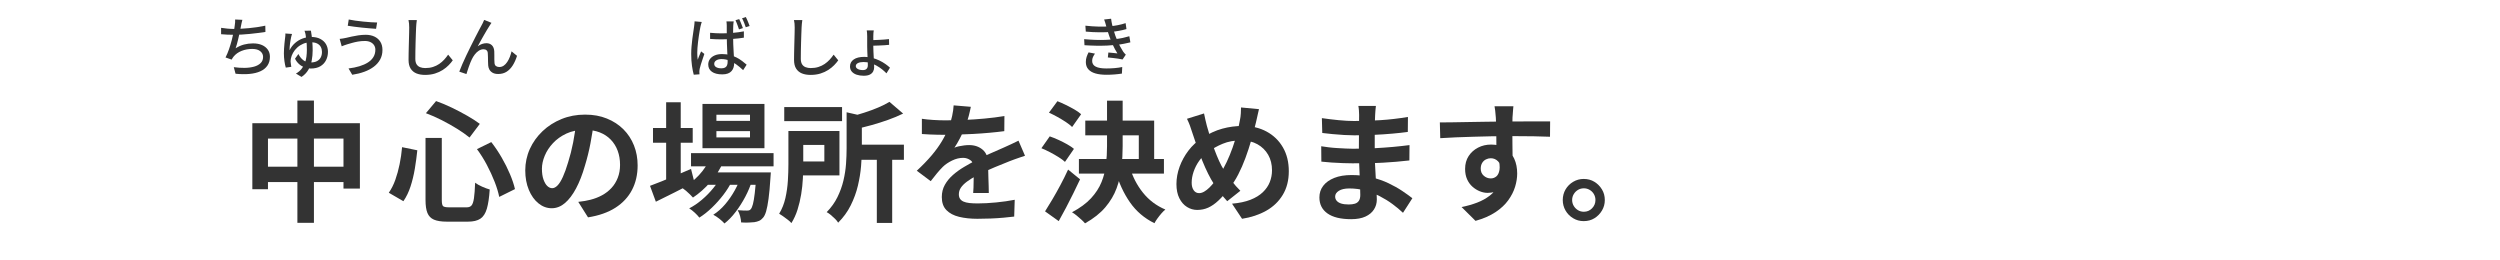 <?xml version="1.0" encoding="UTF-8"?><svg id="_レイヤー_2" xmlns="http://www.w3.org/2000/svg" viewBox="0 0 768 80"><defs><style>.cls-1{fill:none;}.cls-1,.cls-2{stroke-width:0px;}.cls-2{fill:#333;}</style></defs><g id="_2"><path class="cls-2" d="M77.52,37.85h33.04v20.08h-5.04v-15.36h-23.2v15.56h-4.8v-20.28ZM80,51.21h28.32v4.72h-28.32v-4.72ZM91.36,30.89h5.08v37.56h-5.08V30.89Z"/><path class="cls-2" d="M123.52,45.21l4.68.96c-.19,1.84-.44,3.72-.76,5.64-.32,1.92-.76,3.74-1.32,5.46-.56,1.72-1.29,3.23-2.2,4.54l-4.48-2.6c.8-1.15,1.47-2.47,2-3.96.53-1.49.97-3.09,1.32-4.8s.6-3.45.76-5.24ZM130.72,42.37h5v19.08c0,.99.13,1.61.38,1.86.25.25.86.38,1.82.38h5.48c.64,0,1.13-.19,1.46-.58.33-.39.58-1.13.74-2.22.16-1.09.28-2.68.36-4.76.56.43,1.28.83,2.16,1.22.88.39,1.65.67,2.32.86-.16,2.48-.46,4.45-.88,5.9-.43,1.45-1.09,2.48-2,3.08s-2.17.9-3.8.9h-6.48c-1.71,0-3.03-.21-3.98-.62-.95-.41-1.61-1.1-2-2.06s-.58-2.28-.58-3.96v-19.08ZM130.84,34.77l3.12-3.72c1.6.56,3.23,1.24,4.88,2.04,1.65.8,3.23,1.63,4.72,2.48,1.49.85,2.77,1.68,3.84,2.48l-3.16,4.2c-1.04-.85-2.3-1.74-3.78-2.66-1.48-.92-3.05-1.81-4.72-2.66-1.67-.85-3.3-1.57-4.9-2.16ZM146.52,45.81l4.4-2.16c1.15,1.47,2.21,3.05,3.2,4.76.99,1.71,1.83,3.4,2.54,5.08.71,1.68,1.22,3.21,1.54,4.6l-4.84,2.4c-.27-1.36-.73-2.9-1.4-4.62-.67-1.72-1.47-3.46-2.4-5.22-.93-1.76-1.95-3.37-3.04-4.84Z"/><path class="cls-2" d="M182.44,37.49c-.27,2.03-.61,4.19-1.04,6.48-.43,2.29-1,4.61-1.72,6.96-.77,2.69-1.68,5.01-2.72,6.96-1.04,1.95-2.18,3.45-3.42,4.5-1.24,1.05-2.59,1.58-4.06,1.58s-2.82-.5-4.06-1.5c-1.24-1-2.23-2.38-2.96-4.14-.73-1.76-1.1-3.76-1.1-6s.47-4.51,1.4-6.56c.93-2.05,2.23-3.87,3.9-5.46,1.67-1.59,3.61-2.83,5.84-3.74,2.23-.91,4.63-1.36,7.22-1.36s4.71.4,6.7,1.2c1.99.8,3.69,1.91,5.1,3.32,1.41,1.41,2.49,3.07,3.24,4.96.75,1.89,1.12,3.93,1.12,6.12,0,2.8-.57,5.31-1.72,7.52-1.15,2.21-2.85,4.04-5.1,5.48-2.25,1.44-5.06,2.43-8.42,2.96l-3-4.76c.77-.08,1.45-.17,2.04-.28.59-.11,1.15-.23,1.68-.36,1.28-.32,2.47-.78,3.58-1.38,1.11-.6,2.07-1.35,2.9-2.24.83-.89,1.47-1.94,1.94-3.14.47-1.2.7-2.52.7-3.96,0-1.57-.24-3.01-.72-4.32-.48-1.31-1.19-2.45-2.12-3.42s-2.07-1.72-3.4-2.24c-1.33-.52-2.87-.78-4.6-.78-2.13,0-4.01.38-5.64,1.14-1.63.76-3,1.74-4.12,2.94-1.12,1.2-1.97,2.49-2.54,3.88s-.86,2.71-.86,3.96c0,1.33.16,2.45.48,3.34.32.89.71,1.56,1.18,2,.47.44.97.66,1.5.66.56,0,1.11-.29,1.66-.86.55-.57,1.09-1.45,1.62-2.62.53-1.17,1.07-2.65,1.6-4.44.61-1.92,1.13-3.97,1.56-6.16.43-2.19.73-4.32.92-6.4l5.44.16Z"/><path class="cls-2" d="M199.68,57.09c1.04-.37,2.25-.84,3.62-1.4,1.37-.56,2.83-1.17,4.38-1.82,1.55-.65,3.08-1.31,4.6-1.98l1.04,4.12c-2,1.04-4.04,2.08-6.12,3.12-2.08,1.04-3.99,1.99-5.72,2.84l-1.8-4.88ZM200.6,39.33h12.2v4.52h-12.2v-4.52ZM204.64,31.41h4.48v24.88h-4.48v-24.88ZM218.16,48.53l4.12,1.04c-.99,2.29-2.33,4.41-4.02,6.34-1.69,1.93-3.49,3.53-5.38,4.78-.24-.27-.55-.59-.94-.98-.39-.39-.79-.75-1.2-1.1-.41-.35-.78-.63-1.1-.84,1.87-1.01,3.55-2.33,5.06-3.94,1.51-1.61,2.66-3.38,3.46-5.3ZM221.72,53.81l3.12,1.84c-.67,1.39-1.54,2.79-2.62,4.2-1.08,1.41-2.26,2.73-3.54,3.96-1.28,1.23-2.56,2.24-3.84,3.04-.37-.48-.85-.99-1.42-1.52s-1.14-.97-1.7-1.32c1.31-.67,2.61-1.55,3.9-2.64,1.29-1.09,2.47-2.3,3.54-3.62,1.07-1.32,1.92-2.63,2.56-3.94ZM212.28,47.05h25.36v4.04h-25.36v-4.04ZM215.8,31.93h19.04v13.6h-19.04v-13.6ZM216.64,52.97h16.44v3.8h-16.44v-3.8ZM227.76,53.77l3.24,1.76c-.48,1.6-1.16,3.23-2.04,4.9-.88,1.67-1.87,3.22-2.96,4.66-1.09,1.44-2.24,2.62-3.44,3.56-.4-.45-.92-.93-1.56-1.44-.64-.51-1.27-.92-1.88-1.24,1.31-.83,2.52-1.89,3.64-3.2s2.11-2.75,2.98-4.32c.87-1.57,1.54-3.13,2.02-4.68ZM220.08,35.25v1.88h10.32v-1.88h-10.32ZM220.08,40.29v1.92h10.32v-1.92h-10.32ZM232.36,52.97h4.44c-.03.83-.07,1.39-.12,1.68-.16,2.59-.35,4.71-.58,6.38s-.47,2.96-.74,3.88c-.27.92-.59,1.58-.96,1.98-.37.45-.78.77-1.22.96-.44.19-.93.32-1.46.4-.45.05-1.03.09-1.74.12-.71.03-1.47.01-2.3-.04-.03-.56-.13-1.21-.32-1.94-.19-.73-.44-1.34-.76-1.82.64.05,1.21.09,1.72.1.51.01.89.02,1.16.02s.49-.03.66-.08c.17-.05.34-.17.5-.36.24-.27.46-.78.66-1.54s.39-1.87.56-3.34c.17-1.47.34-3.37.5-5.72v-.68Z"/><path class="cls-2" d="M242.2,40.25h4.56v10.24c0,1.33-.04,2.79-.12,4.38-.08,1.59-.25,3.19-.52,4.82-.27,1.63-.64,3.2-1.12,4.72s-1.11,2.89-1.88,4.12c-.24-.29-.6-.63-1.08-1-.48-.37-.97-.73-1.46-1.08-.49-.35-.9-.61-1.22-.8.88-1.44,1.52-3.04,1.92-4.82.4-1.77.65-3.56.76-5.36.11-1.8.16-3.47.16-5.02v-10.2ZM240.92,32.89h17.76v4.32h-17.76v-4.32ZM244.84,40.25h13.04v13.64h-13.04v-4.28h8.4v-5.08h-8.4v-4.28ZM260.08,34.49l5.76,1.32c-.05.4-.41.65-1.08.76v9.08c0,1.63-.08,3.42-.24,5.38-.16,1.96-.49,3.97-.98,6.04-.49,2.07-1.23,4.07-2.2,6.02-.97,1.95-2.26,3.72-3.86,5.32-.19-.35-.49-.73-.92-1.16-.43-.43-.87-.83-1.34-1.22s-.89-.67-1.26-.86c1.39-1.41,2.49-2.95,3.3-4.6s1.43-3.35,1.84-5.08.68-3.45.8-5.14c.12-1.69.18-3.29.18-4.78v-11.08ZM273.24,31.29l4.2,3.6c-1.41.69-2.96,1.34-4.64,1.94s-3.39,1.14-5.12,1.62-3.43.92-5.08,1.32c-.11-.56-.33-1.22-.66-1.98-.33-.76-.65-1.38-.94-1.86,1.49-.4,2.99-.84,4.5-1.32,1.51-.48,2.93-1.01,4.28-1.58,1.35-.57,2.5-1.15,3.46-1.74ZM261.96,44.45h15.72v4.64h-15.72v-4.64ZM269.36,47.69h4.72v20.8h-4.72v-20.8Z"/><path class="cls-2" d="M298.24,32.81c-.13.72-.35,1.65-.64,2.8s-.72,2.44-1.28,3.88c-.43.99-.91,2.01-1.46,3.06-.55,1.05-1.1,1.99-1.66,2.82.35-.16.79-.3,1.32-.42.53-.12,1.09-.21,1.66-.28.57-.07,1.09-.1,1.54-.1,1.68,0,3.07.48,4.18,1.44,1.11.96,1.66,2.39,1.66,4.28,0,.53,0,1.19.02,1.96.01.77.03,1.58.06,2.42.03.84.05,1.66.08,2.46.03.8.04,1.52.04,2.16h-4.8c.05-.45.09-.99.1-1.62.01-.63.03-1.29.04-1.98.01-.69.03-1.37.04-2.02s.02-1.25.02-1.78c0-1.28-.34-2.17-1.02-2.66-.68-.49-1.43-.74-2.26-.74-1.12,0-2.25.27-3.38.82-1.13.55-2.09,1.19-2.86,1.94-.59.59-1.18,1.24-1.78,1.96-.6.72-1.25,1.53-1.94,2.44l-4.28-3.2c1.73-1.6,3.23-3.15,4.5-4.64,1.27-1.49,2.34-2.97,3.22-4.44.88-1.47,1.6-2.93,2.16-4.4.4-1.07.73-2.18.98-3.34.25-1.16.41-2.25.46-3.26l5.28.44ZM283.2,36.49c1.01.16,2.19.28,3.52.36,1.33.08,2.51.12,3.52.12,1.76,0,3.69-.04,5.78-.12,2.09-.08,4.22-.22,6.38-.42,2.16-.2,4.21-.46,6.16-.78l-.04,4.64c-1.41.19-2.94.35-4.58.5-1.64.15-3.31.27-5,.36-1.69.09-3.31.16-4.86.2-1.55.04-2.92.06-4.12.06-.53,0-1.19,0-1.98-.02-.79-.01-1.59-.04-2.42-.08-.83-.04-1.61-.09-2.36-.14v-4.68ZM314.88,47.85c-.43.13-.93.3-1.5.5-.57.2-1.15.4-1.72.6-.57.2-1.09.39-1.54.58-1.28.51-2.79,1.12-4.54,1.84-1.75.72-3.57,1.56-5.46,2.52-1.2.64-2.21,1.27-3.04,1.88-.83.61-1.45,1.23-1.88,1.86-.43.63-.64,1.31-.64,2.06,0,.56.12,1.02.36,1.38.24.36.6.65,1.08.86.48.21,1.08.36,1.8.44s1.57.12,2.56.12c1.71,0,3.59-.1,5.64-.3,2.05-.2,3.96-.47,5.72-.82l-.16,5.16c-.85.11-1.93.22-3.24.34s-2.66.21-4.06.26c-1.4.05-2.74.08-4.02.08-2.08,0-3.95-.2-5.6-.6-1.65-.4-2.95-1.09-3.9-2.06-.95-.97-1.42-2.31-1.42-4.02,0-1.39.31-2.64.94-3.76.63-1.12,1.46-2.13,2.5-3.04,1.04-.91,2.18-1.73,3.42-2.46,1.24-.73,2.46-1.41,3.66-2.02,1.23-.64,2.33-1.19,3.32-1.64s1.91-.86,2.78-1.22c.87-.36,1.7-.73,2.5-1.1.77-.35,1.52-.69,2.24-1.02s1.45-.69,2.2-1.06l2,4.64Z"/><path class="cls-2" d="M319.92,45.53l2.56-3.64c.85.29,1.75.65,2.68,1.08.93.43,1.83.88,2.68,1.36.85.48,1.55.95,2.08,1.4l-2.76,4c-.48-.45-1.13-.94-1.96-1.46-.83-.52-1.7-1.02-2.62-1.5-.92-.48-1.81-.89-2.66-1.24ZM321.04,64.93c.67-1.04,1.41-2.26,2.24-3.66.83-1.4,1.66-2.89,2.5-4.46.84-1.57,1.62-3.15,2.34-4.72l3.68,3c-.67,1.41-1.37,2.87-2.1,4.36-.73,1.49-1.47,2.95-2.22,4.36-.75,1.41-1.49,2.79-2.24,4.12l-4.2-3ZM322.24,34.61l2.6-3.52c.83.32,1.7.71,2.62,1.16.92.45,1.8.92,2.64,1.4.84.48,1.51.96,2.02,1.44l-2.76,3.92c-.48-.48-1.12-.99-1.92-1.52-.8-.53-1.66-1.05-2.58-1.56-.92-.51-1.79-.95-2.62-1.32ZM340.08,30.93h4.8v14c0,2.16-.12,4.33-.36,6.52-.24,2.19-.74,4.31-1.5,6.38-.76,2.07-1.91,4.01-3.46,5.84-1.55,1.83-3.63,3.47-6.24,4.94-.29-.35-.67-.73-1.14-1.16-.47-.43-.95-.85-1.46-1.26-.51-.41-.97-.74-1.4-.98,2.45-1.31,4.4-2.74,5.84-4.3,1.44-1.56,2.51-3.21,3.22-4.96.71-1.75,1.17-3.55,1.38-5.42.21-1.87.32-3.75.32-5.64v-13.96ZM331.44,48.85h26.12v4.48h-26.12v-4.48ZM333.4,37.05h21.16v13.72h-4.72v-9.2h-16.44v-4.52ZM347.08,51.37c.85,2.91,2.19,5.51,4.02,7.8,1.83,2.29,4.13,4.03,6.9,5.2-.37.29-.77.69-1.2,1.18-.43.49-.83,1.01-1.22,1.54-.39.53-.7,1.03-.94,1.48-3.09-1.52-5.6-3.66-7.52-6.42-1.92-2.76-3.41-5.99-4.48-9.7l4.44-1.08Z"/><path class="cls-2" d="M386.76,33.53c-.08.35-.18.77-.3,1.28-.12.51-.23,1.01-.34,1.52-.11.51-.2.92-.28,1.24-.43,1.79-.91,3.61-1.44,5.46s-1.13,3.69-1.8,5.5-1.41,3.51-2.22,5.08c-.81,1.57-1.71,2.97-2.7,4.2-1.2,1.55-2.33,2.81-3.38,3.8-1.05.99-2.1,1.71-3.14,2.18-1.04.47-2.17.7-3.4.7-1.09,0-2.13-.3-3.1-.9-.97-.6-1.76-1.49-2.36-2.68s-.9-2.65-.9-4.38.33-3.57.98-5.34c.65-1.77,1.56-3.42,2.72-4.94,1.16-1.52,2.53-2.79,4.1-3.8,2.13-1.39,4.23-2.36,6.28-2.92s4.15-.84,6.28-.84c2.77,0,5.23.58,7.36,1.74,2.13,1.16,3.8,2.78,5,4.86,1.2,2.08,1.8,4.52,1.8,7.32s-.62,5.22-1.86,7.26-2.94,3.67-5.1,4.88c-2.16,1.21-4.63,2.03-7.4,2.46l-3.08-4.64c2.21-.19,4.1-.59,5.66-1.2s2.83-1.39,3.8-2.32c.97-.93,1.69-1.97,2.14-3.12s.68-2.35.68-3.6c0-1.81-.39-3.41-1.18-4.78-.79-1.37-1.89-2.45-3.3-3.24-1.41-.79-3.08-1.18-5-1.18-2.11,0-3.99.34-5.64,1.02-1.65.68-3.17,1.53-4.56,2.54-1.04.75-1.93,1.65-2.68,2.7-.75,1.05-1.32,2.17-1.72,3.34-.4,1.17-.6,2.31-.6,3.4,0,.96.21,1.73.62,2.32.41.59.97.88,1.66.88.51,0,1.03-.15,1.56-.46.53-.31,1.07-.72,1.6-1.24.53-.52,1.07-1.13,1.6-1.82.53-.69,1.07-1.43,1.6-2.2.75-1.15,1.45-2.43,2.12-3.84.67-1.41,1.27-2.89,1.82-4.44.55-1.55,1.01-3.05,1.38-4.5.37-1.45.67-2.79.88-4.02.13-.59.22-1.25.26-2,.04-.75.06-1.35.06-1.8l5.52.52ZM369.88,34.85c.13.67.27,1.32.42,1.96.15.64.3,1.27.46,1.88.29,1.09.64,2.27,1.04,3.54.4,1.27.83,2.53,1.3,3.78.47,1.25.94,2.41,1.42,3.46.48,1.05.96,1.95,1.44,2.7.69,1.07,1.48,2.18,2.36,3.34.88,1.16,1.79,2.19,2.72,3.1l-4.04,3.2c-.8-.88-1.51-1.73-2.14-2.54-.63-.81-1.27-1.73-1.94-2.74-.59-.91-1.18-1.96-1.78-3.16s-1.19-2.51-1.76-3.92c-.57-1.41-1.12-2.87-1.64-4.36-.52-1.49-1.02-2.97-1.5-4.44-.21-.72-.45-1.41-.7-2.08-.25-.67-.55-1.36-.9-2.08l5.24-1.64Z"/><path class="cls-2" d="M422.68,32.53c-.05.4-.1.85-.14,1.34-.04.49-.07.99-.1,1.5-.03.53-.05,1.25-.08,2.14-.03.89-.04,1.87-.04,2.94v6c0,1.12.03,2.37.08,3.74.05,1.37.13,2.76.22,4.16.09,1.4.17,2.71.24,3.92.07,1.21.1,2.22.1,3.02,0,1.12-.29,2.14-.88,3.06-.59.92-1.46,1.65-2.62,2.18s-2.62.8-4.38.8c-3.2,0-5.63-.59-7.28-1.76-1.65-1.17-2.48-2.81-2.48-4.92,0-1.36.39-2.55,1.18-3.58.79-1.03,1.92-1.83,3.4-2.42,1.48-.59,3.25-.88,5.3-.88,2.19,0,4.23.23,6.14.7,1.91.47,3.65,1.07,5.22,1.82,1.57.75,2.97,1.53,4.2,2.36,1.23.83,2.27,1.57,3.12,2.24l-2.88,4.48c-.96-.91-2.03-1.8-3.22-2.68-1.19-.88-2.48-1.68-3.88-2.4-1.4-.72-2.88-1.3-4.44-1.74-1.56-.44-3.21-.66-4.94-.66-1.39,0-2.46.24-3.22.72s-1.14,1.07-1.14,1.76c0,.51.16.95.48,1.32s.79.65,1.4.84,1.39.28,2.32.28c.72,0,1.34-.08,1.86-.24.52-.16.93-.45,1.22-.88.29-.43.44-1.03.44-1.8,0-.59-.02-1.43-.06-2.52-.04-1.09-.09-2.3-.14-3.62-.05-1.32-.11-2.62-.16-3.9-.05-1.28-.08-2.41-.08-3.4s0-1.97.02-3.02c.01-1.05.02-2.1.02-3.14s0-1.99.02-2.86c.01-.87.02-1.58.02-2.14,0-.37-.02-.83-.06-1.38-.04-.55-.1-1.01-.18-1.38h5.4ZM405.88,44.93c.64.11,1.4.21,2.28.32.88.11,1.78.19,2.7.24s1.79.1,2.62.14c.83.04,1.51.06,2.04.06,2.48,0,4.73-.05,6.74-.16,2.01-.11,3.9-.24,5.66-.4,1.76-.16,3.45-.35,5.08-.56l-.04,4.72c-1.39.16-2.73.29-4.02.4-1.29.11-2.61.2-3.96.28s-2.79.13-4.34.16c-1.55.03-3.28.04-5.2.04-.77,0-1.73-.02-2.88-.06-1.15-.04-2.31-.1-3.5-.18s-2.23-.17-3.14-.28l-.04-4.72ZM406.08,36.29c.72.11,1.52.21,2.4.32.88.11,1.78.21,2.7.3.92.09,1.79.16,2.62.2.83.04,1.55.06,2.16.06,2.72,0,5.43-.09,8.14-.26,2.71-.17,5.51-.5,8.42-.98l-.04,4.6c-1.36.19-2.93.36-4.72.52s-3.69.29-5.7.38-4.03.14-6.06.14c-.83,0-1.85-.03-3.06-.1-1.21-.07-2.42-.16-3.62-.28-1.2-.12-2.24-.23-3.12-.34l-.12-4.56Z"/><path class="cls-2" d="M442.32,37.61c1.17,0,2.51-.01,4-.04,1.49-.03,3.05-.05,4.68-.08,1.63-.03,3.23-.05,4.8-.08,1.57-.03,3.05-.05,4.44-.06s2.59-.02,3.6-.02,2.12,0,3.32-.02c1.2-.01,2.39-.02,3.56-.02h5.48l-.04,4.72c-1.25-.05-2.91-.1-4.96-.14-2.05-.04-4.56-.06-7.52-.06-1.81,0-3.65.02-5.52.06-1.87.04-3.72.09-5.56.14-1.84.05-3.61.11-5.32.18-1.71.07-3.32.15-4.84.26l-.12-4.84ZM463.96,49.45c0,2.19-.26,4-.78,5.44-.52,1.44-1.3,2.53-2.34,3.26-1.04.73-2.33,1.1-3.88,1.1-.75,0-1.53-.16-2.34-.48-.81-.32-1.57-.79-2.26-1.4-.69-.61-1.25-1.37-1.66-2.28-.41-.91-.62-1.97-.62-3.2,0-1.52.36-2.83,1.08-3.94.72-1.11,1.69-1.97,2.9-2.6s2.55-.94,4.02-.94c1.76,0,3.23.39,4.42,1.18,1.19.79,2.08,1.85,2.68,3.18s.9,2.84.9,4.52c0,1.31-.21,2.67-.64,4.08-.43,1.41-1.13,2.79-2.1,4.14-.97,1.35-2.28,2.57-3.92,3.66s-3.69,1.99-6.14,2.68l-4.28-4.24c1.71-.35,3.29-.8,4.76-1.36,1.47-.56,2.75-1.27,3.86-2.12,1.11-.85,1.97-1.91,2.6-3.16.63-1.25.94-2.76.94-4.52,0-1.28-.31-2.24-.94-2.88s-1.38-.96-2.26-.96c-.51,0-1,.12-1.48.36-.48.24-.87.6-1.16,1.08-.29.48-.44,1.07-.44,1.76,0,.91.31,1.63.94,2.18.63.55,1.34.82,2.14.82.64,0,1.21-.2,1.7-.6.49-.4.82-1.07.98-2s.03-2.19-.4-3.76l3.72,1ZM464.92,32.65c-.03.21-.06.55-.1,1.02-.04.47-.07.93-.1,1.4-.03.47-.05.81-.08,1.02-.03.53-.04,1.25-.04,2.14v2.98c0,1.09,0,2.19.02,3.3.01,1.11.03,2.15.04,3.12.01.97.02,1.78.02,2.42l-5-1.68v-4.78c0-1,0-1.99-.02-2.98s-.03-1.88-.06-2.68c-.03-.8-.05-1.4-.08-1.8-.05-.83-.12-1.55-.2-2.18s-.15-1.06-.2-1.3h5.8Z"/><path class="cls-2" d="M486.52,54.97c1.23,0,2.32.29,3.28.88.96.59,1.73,1.37,2.32,2.34.59.97.88,2.06.88,3.26s-.29,2.25-.88,3.24c-.59.99-1.36,1.77-2.32,2.36s-2.05.88-3.28.88-2.25-.29-3.24-.88c-.99-.59-1.77-1.37-2.34-2.36-.57-.99-.86-2.07-.86-3.24s.29-2.29.86-3.26c.57-.97,1.35-1.75,2.34-2.34.99-.59,2.07-.88,3.24-.88ZM486.56,65.05c.99,0,1.83-.35,2.52-1.06s1.04-1.55,1.04-2.54c0-.67-.16-1.27-.48-1.82-.32-.55-.75-.98-1.3-1.3-.55-.32-1.14-.48-1.78-.48s-1.27.16-1.8.48c-.53.32-.97.75-1.3,1.3-.33.55-.5,1.15-.5,1.82s.17,1.27.5,1.82c.33.55.77.98,1.3,1.3.53.32,1.13.48,1.8.48Z"/><path class="cls-2" d="M67.92,8.55c.57.09,1.22.17,1.94.24.72.07,1.39.1,2,.1s1.35-.02,2.13-.06c.78-.04,1.6-.1,2.45-.18.85-.08,1.71-.18,2.57-.31s1.69-.28,2.49-.45l.04,1.92c-.68.11-1.43.21-2.26.32-.83.11-1.67.2-2.54.29-.87.09-1.72.15-2.56.2-.84.05-1.61.07-2.3.07s-1.41-.02-2.08-.05c-.67-.03-1.29-.08-1.88-.13v-1.96ZM74.46,6.09c-.09.29-.17.6-.23.92-.06.32-.12.63-.19.92-.05.32-.13.7-.22,1.15-.09.45-.2.93-.31,1.44-.11.51-.23,1.03-.35,1.55-.12.52-.25,1.02-.38,1.49-.13.47-.27.9-.4,1.27.85-.53,1.71-.92,2.58-1.15.87-.23,1.79-.35,2.76-.35,1.08,0,2,.17,2.77.51.77.34,1.36.82,1.79,1.43.43.61.64,1.33.64,2.16,0,1.07-.26,1.97-.77,2.72-.51.75-1.24,1.33-2.17,1.75s-2.04.69-3.33.81-2.72.1-4.29-.06l-.54-2.02c1.13.16,2.24.23,3.31.22,1.07-.01,2.04-.14,2.89-.37.85-.23,1.53-.6,2.04-1.09.51-.49.76-1.13.76-1.92,0-.68-.28-1.26-.85-1.73s-1.39-.71-2.47-.71c-1.17,0-2.27.2-3.28.6-1.01.4-1.84.99-2.48,1.78-.11.15-.21.29-.3.43-.09.14-.19.3-.28.47l-1.88-.66c.39-.75.74-1.58,1.06-2.5.32-.92.6-1.85.85-2.79.25-.94.45-1.81.61-2.61.16-.8.27-1.45.32-1.96.05-.36.09-.68.11-.95s.02-.56,0-.85l2.24.1Z"/><path class="cls-2" d="M89.71,10.43c-.05.15-.1.31-.14.48-.04.17-.08.32-.12.44-.05.24-.11.53-.17.87-.06.34-.12.7-.17,1.08-.05.38-.09.76-.12,1.13-.03.37-.04.71-.04,1,.44-.88,1.01-1.62,1.71-2.23.7-.61,1.48-1.07,2.33-1.38s1.71-.47,2.58-.47c1.12,0,2.07.2,2.84.61.77.41,1.36.95,1.75,1.64.39.69.59,1.46.59,2.31,0,.92-.19,1.77-.58,2.56-.39.79-.97,1.41-1.75,1.88-.78.47-1.77.7-2.97.7-.64,0-1.27-.11-1.88-.34-.61-.23-1.17-.56-1.68-1.01s-.93-1-1.26-1.67l1.04-1.44c.39.79.88,1.42,1.49,1.89.61.47,1.36.71,2.25.71.81,0,1.48-.14,1.99-.42.51-.28.89-.66,1.14-1.15.25-.49.37-1.04.37-1.67,0-.55-.11-1.04-.34-1.49-.23-.45-.59-.8-1.09-1.07-.5-.27-1.16-.4-1.99-.4s-1.65.15-2.35.45c-.7.3-1.31.69-1.84,1.18-.53.49-.95,1.02-1.28,1.61-.33.59-.54,1.16-.65,1.72-.03.13-.05.28-.07.43s-.03.32-.03.49c.01.11.03.27.05.48.02.21.05.43.08.65.03.22.06.4.09.53l-1.7.24c-.16-.53-.3-1.19-.41-1.98-.11-.79-.17-1.58-.17-2.38,0-.49.02-1,.05-1.51s.07-1.01.12-1.49.09-.91.14-1.29.08-.69.11-.93c.03-.16.04-.32.04-.49s0-.3-.02-.41l2.06.14ZM95.51,9.41c.08.4.16.92.24,1.55.08.63.15,1.34.21,2.11.06.77.09,1.57.09,2.38,0,1.09-.1,2.15-.29,3.17s-.54,1.96-1.03,2.81c-.49.85-1.19,1.59-2.1,2.2l-1.72-1.02c.69-.4,1.26-.87,1.69-1.4.43-.53.77-1.12,1.02-1.75.25-.63.42-1.3.51-2,.09-.7.14-1.42.14-2.17,0-1.08-.05-2.03-.14-2.86-.09-.83-.19-1.48-.28-1.96-.04-.19-.09-.36-.14-.52-.05-.16-.11-.33-.16-.5l1.96-.04Z"/><path class="cls-2" d="M115.31,15.27c0-.52-.13-.98-.39-1.38-.26-.4-.63-.72-1.11-.95-.48-.23-1.05-.35-1.7-.35-.76,0-1.48.06-2.15.18-.67.12-1.28.26-1.83.42-.55.16-1.01.29-1.38.4-.29.08-.6.18-.92.3-.32.12-.61.23-.86.34l-.62-2.28c.31-.03.64-.07.99-.13.35-.06.68-.12.99-.19.49-.12,1.06-.25,1.69-.39.63-.14,1.32-.27,2.06-.38s1.5-.17,2.27-.17c1,0,1.89.18,2.66.54.77.36,1.38.89,1.82,1.58.44.69.66,1.54.66,2.54,0,1.08-.23,2.05-.69,2.9-.46.85-1.11,1.6-1.94,2.23s-1.82,1.16-2.95,1.57c-1.13.41-2.37.72-3.7.92l-1.14-1.94c1.23-.15,2.34-.37,3.35-.68,1.01-.31,1.88-.69,2.61-1.16.73-.47,1.3-1.03,1.69-1.68.39-.65.59-1.4.59-2.24ZM107.13,5.99c.57.12,1.25.24,2.03.35.78.11,1.59.21,2.43.29.84.08,1.63.15,2.38.2.75.05,1.37.08,1.88.08l-.32,1.94c-.56-.04-1.22-.09-1.98-.15s-1.55-.13-2.37-.22c-.82-.09-1.61-.18-2.36-.28s-1.42-.2-1.99-.29l.3-1.92Z"/><path class="cls-2" d="M128.05,6.17c-.05.36-.1.74-.14,1.15s-.07.79-.08,1.15c-.03.55-.05,1.22-.08,2.03s-.05,1.66-.08,2.56c-.03.9-.05,1.79-.06,2.66s-.02,1.66-.02,2.35.13,1.27.39,1.68c.26.41.62.71,1.09.89.47.18.99.27,1.56.27.88,0,1.67-.11,2.38-.34.71-.23,1.34-.53,1.91-.92.57-.39,1.08-.83,1.53-1.32.45-.49.86-1.01,1.22-1.54l1.42,1.74c-.33.48-.75.98-1.26,1.5s-1.11,1.01-1.81,1.46c-.7.45-1.5.82-2.4,1.1-.9.28-1.91.42-3.03.42-1.01,0-1.9-.15-2.66-.46-.76-.31-1.35-.8-1.78-1.48s-.64-1.57-.64-2.68c0-.57,0-1.22.02-1.94s.03-1.46.05-2.23c.02-.77.04-1.52.06-2.25.02-.73.04-1.41.05-2.02.01-.61.02-1.11.02-1.48,0-.43-.02-.84-.05-1.23-.03-.39-.09-.76-.17-1.09l2.56.02Z"/><path class="cls-2" d="M150.98,7.01c-.09.13-.19.28-.3.45-.11.17-.22.34-.34.53-.23.35-.49.78-.8,1.29s-.63,1.06-.96,1.65c-.33.59-.66,1.17-.98,1.74-.32.57-.6,1.09-.84,1.56.43-.33.87-.58,1.33-.73.46-.15.9-.23,1.33-.23.71,0,1.28.22,1.71.65s.67,1.06.71,1.87c.01.35.02.74.02,1.17s0,.86,0,1.27c0,.41.02.77.05,1.08.03.47.18.8.47.99.29.19.62.29.99.29.51,0,.96-.14,1.37-.42.41-.28.77-.66,1.08-1.13s.58-.99.8-1.56c.22-.57.4-1.14.53-1.71l1.68,1.38c-.35,1.11-.78,2.08-1.3,2.91-.52.83-1.15,1.49-1.88,1.96-.73.47-1.6.71-2.6.71-.72,0-1.3-.13-1.75-.4-.45-.27-.77-.6-.98-1s-.32-.81-.35-1.24c-.03-.39-.04-.8-.05-1.25,0-.45-.01-.89-.02-1.32,0-.43-.02-.81-.05-1.13-.01-.4-.13-.71-.36-.93-.23-.22-.55-.33-.96-.33-.49,0-.97.15-1.43.44s-.87.68-1.24,1.16c-.37.48-.68.99-.93,1.52-.15.29-.3.64-.46,1.05-.16.41-.32.83-.47,1.26-.15.43-.29.84-.41,1.23-.12.39-.22.71-.3.96l-2.2-.74c.25-.68.57-1.45.94-2.31s.79-1.77,1.24-2.72.91-1.9,1.38-2.83.91-1.82,1.34-2.66c.43-.84.81-1.57,1.14-2.2.33-.63.59-1.1.76-1.42.13-.24.27-.5.42-.79.15-.29.29-.61.42-.97l2.24.9Z"/><path class="cls-2" d="M215.58,6.75c-.04.12-.09.28-.15.47s-.11.39-.16.59c-.05.2-.08.36-.11.48-.07.33-.14.75-.23,1.24s-.17,1.04-.26,1.63-.17,1.2-.24,1.81-.13,1.2-.17,1.76c-.04.56-.06,1.05-.06,1.48,0,.35,0,.7.03,1.05.02.35.06.72.11,1.09.09-.28.2-.57.32-.86.12-.29.24-.59.37-.88.13-.29.24-.57.35-.82l1,.78c-.17.51-.36,1.05-.55,1.63s-.37,1.13-.54,1.65c-.17.52-.28.95-.35,1.3-.03.13-.05.29-.07.47-.02.18-.03.33-.03.45.01.09.02.21.02.35s0,.28.02.41l-1.76.12c-.2-.71-.38-1.6-.54-2.69-.16-1.09-.24-2.31-.24-3.67,0-.73.03-1.51.1-2.32.07-.81.15-1.6.25-2.37.1-.77.2-1.47.3-2.12.1-.65.18-1.17.23-1.57.04-.25.07-.53.1-.82.03-.29.05-.57.06-.84l2.2.2ZM225.4,6.57c-.04.2-.07.41-.09.62-.02.21-.04.42-.05.62-.01.24-.02.54-.03.91,0,.37-.01.77-.02,1.2,0,.43,0,.86,0,1.29,0,.84.02,1.65.05,2.42.03.77.07,1.51.11,2.2.04.69.08,1.34.11,1.95s.05,1.16.05,1.65c0,.47-.06.9-.19,1.31s-.33.77-.61,1.09-.65.57-1.12.75-1.05.27-1.74.27c-1.36,0-2.42-.27-3.17-.8-.75-.53-1.13-1.28-1.13-2.24,0-.61.17-1.16.51-1.64s.83-.86,1.46-1.14c.63-.28,1.4-.42,2.29-.42s1.69.1,2.44.3,1.43.46,2.04.78c.61.32,1.17.67,1.68,1.06s.97.76,1.38,1.12l-1.08,1.68c-.73-.69-1.45-1.29-2.16-1.8-.71-.51-1.43-.9-2.16-1.18-.73-.28-1.5-.42-2.3-.42-.67,0-1.21.13-1.63.4-.42.27-.63.62-.63,1.06s.2.8.61,1.03c.41.23.93.35,1.57.35.49,0,.88-.08,1.16-.24.28-.16.48-.39.6-.69.12-.3.18-.66.18-1.09,0-.35-.01-.82-.04-1.41-.03-.59-.06-1.25-.09-1.96-.03-.71-.06-1.45-.09-2.2-.03-.75-.04-1.48-.04-2.17s0-1.38-.01-1.99c0-.61,0-1.07,0-1.39,0-.16,0-.37-.03-.62-.02-.25-.04-.47-.07-.66h2.26ZM218.14,10.07c.57.05,1.14.1,1.7.13s1.13.05,1.72.05c1.23,0,2.44-.05,3.64-.16,1.2-.11,2.31-.26,3.32-.46v1.94c-1.05.17-2.18.3-3.38.38-1.2.08-2.39.13-3.58.14-.57,0-1.14-.01-1.7-.04-.56-.03-1.13-.06-1.72-.1v-1.88ZM227.08,5.87c.13.24.27.53.4.86.13.33.27.67.4,1,.13.33.25.63.34.9l-1.2.4c-.09-.29-.2-.61-.32-.94-.12-.33-.24-.66-.37-.99-.13-.33-.26-.62-.39-.89l1.14-.34ZM229.12,5.23c.13.25.27.54.41.87.14.33.28.66.41.99.13.33.25.63.34.9l-1.18.38c-.15-.44-.32-.91-.52-1.42-.2-.51-.41-.95-.62-1.34l1.16-.38Z"/><path class="cls-2" d="M246.47,6.17c-.05.36-.1.74-.14,1.15s-.07.79-.08,1.15c-.03.55-.05,1.22-.08,2.03s-.05,1.66-.08,2.56c-.03.9-.05,1.79-.06,2.66s-.02,1.66-.02,2.35.13,1.27.39,1.68c.26.41.62.71,1.09.89.47.18.99.27,1.56.27.88,0,1.67-.11,2.38-.34.71-.23,1.34-.53,1.91-.92.57-.39,1.08-.83,1.53-1.32.45-.49.86-1.01,1.22-1.54l1.42,1.74c-.33.48-.75.98-1.26,1.5s-1.11,1.01-1.81,1.46c-.7.45-1.5.82-2.4,1.1-.9.28-1.91.42-3.03.42-1.01,0-1.9-.15-2.66-.46-.76-.31-1.35-.8-1.78-1.48s-.64-1.57-.64-2.68c0-.57,0-1.22.02-1.94s.03-1.46.05-2.23c.02-.77.04-1.52.06-2.25.02-.73.04-1.41.05-2.02.01-.61.02-1.11.02-1.48,0-.43-.02-.84-.05-1.23-.03-.39-.09-.76-.17-1.09l2.56.02Z"/><path class="cls-2" d="M268.42,9.33c-.04.16-.07.42-.1.78s-.04.69-.04,1v3.2c0,.41.01.91.04,1.5.03.59.06,1.19.09,1.8s.06,1.19.09,1.73c.03.54.04.98.04,1.33,0,.45-.1.88-.31,1.28-.21.4-.54.72-1.01.96s-1.1.36-1.9.36-1.52-.11-2.15-.32c-.63-.21-1.13-.53-1.5-.96-.37-.43-.55-.95-.55-1.58,0-.89.38-1.61,1.14-2.14.76-.53,1.84-.8,3.24-.8.87,0,1.69.1,2.46.31s1.5.47,2.18.8c.68.33,1.29.68,1.84,1.07.55.39,1.02.77,1.42,1.14l-1.08,1.74c-.39-.41-.84-.82-1.35-1.23-.51-.41-1.07-.78-1.67-1.12-.6-.34-1.24-.61-1.91-.82-.67-.21-1.38-.31-2.11-.31s-1.3.11-1.73.33c-.43.22-.65.53-.65.93,0,.35.2.64.59.87.39.23.92.35,1.59.35.51,0,.89-.13,1.14-.39.25-.26.38-.62.38-1.09,0-.36,0-.78-.03-1.27s-.04-1-.07-1.55c-.03-.55-.05-1.09-.07-1.62-.02-.53-.03-1.01-.03-1.44v-3.04c0-.33-.01-.68-.04-1.03-.03-.35-.06-.61-.1-.77h2.16ZM267.4,12.33c.25,0,.61,0,1.06-.02s.95-.03,1.5-.06c.55-.03,1.1-.06,1.65-.1.55-.04,1.05-.09,1.49-.14l.04,1.76c-.43.05-.92.1-1.47.13-.55.03-1.11.06-1.66.08-.55.02-1.06.04-1.52.05s-.82.02-1.09.02v-1.72Z"/><path class="cls-2" d="M333.05,12.03c1.17.11,2.31.18,3.41.22,1.1.04,2.14.04,3.13,0s1.87-.11,2.66-.2c1-.09,1.89-.23,2.67-.4.78-.17,1.45-.35,2.01-.52l.32,1.88c-.57.15-1.23.29-1.96.43-.73.14-1.51.26-2.34.35-.83.09-1.78.16-2.86.21s-2.21.06-3.4.04c-1.19-.02-2.37-.07-3.54-.15l-.1-1.86ZM333.43,7.89c1.43.16,2.77.25,4.02.28,1.25.03,2.4,0,3.44-.08.85-.08,1.69-.2,2.51-.36.82-.16,1.62-.37,2.39-.62l.26,1.82c-.68.2-1.43.38-2.26.53-.83.15-1.65.27-2.48.35-1.03.08-2.21.12-3.55.11-1.34,0-2.74-.08-4.21-.21l-.12-1.82ZM336.37,16.47c-.24.35-.44.7-.61,1.05-.17.35-.25.75-.25,1.19,0,.79.36,1.37,1.08,1.75.72.38,1.81.57,3.28.57.93,0,1.8-.04,2.6-.11.8-.07,1.56-.18,2.28-.33l-.1,2.02c-.69.11-1.45.19-2.27.26-.82.07-1.65.1-2.49.1-1.32,0-2.45-.14-3.38-.41-.93-.27-1.65-.69-2.16-1.26-.51-.57-.77-1.3-.78-2.21,0-.6.08-1.14.24-1.61.16-.47.36-.94.6-1.39l1.96.38ZM339.81,7.97c-.08-.33-.17-.66-.28-.99-.11-.33-.22-.66-.34-.99l2.14-.24c.07.59.17,1.18.31,1.79s.3,1.19.47,1.76c.17.57.34,1.1.5,1.59.17.49.39,1.03.64,1.62.25.59.53,1.17.84,1.74.31.57.62,1.11.94,1.6.12.17.25.34.38.49.13.15.28.3.44.45l-1,1.48c-.37-.09-.82-.18-1.35-.25-.53-.07-1.07-.14-1.62-.21-.55-.07-1.07-.12-1.55-.16l.16-1.52c.48.04.99.09,1.52.14.53.05.95.1,1.26.14-.55-.87-1.02-1.75-1.42-2.64-.4-.89-.74-1.73-1.02-2.5-.16-.47-.3-.89-.42-1.26-.12-.37-.23-.72-.32-1.05-.09-.33-.19-.66-.28-.99Z"/><rect class="cls-1" width="768" height="80"/></g></svg>